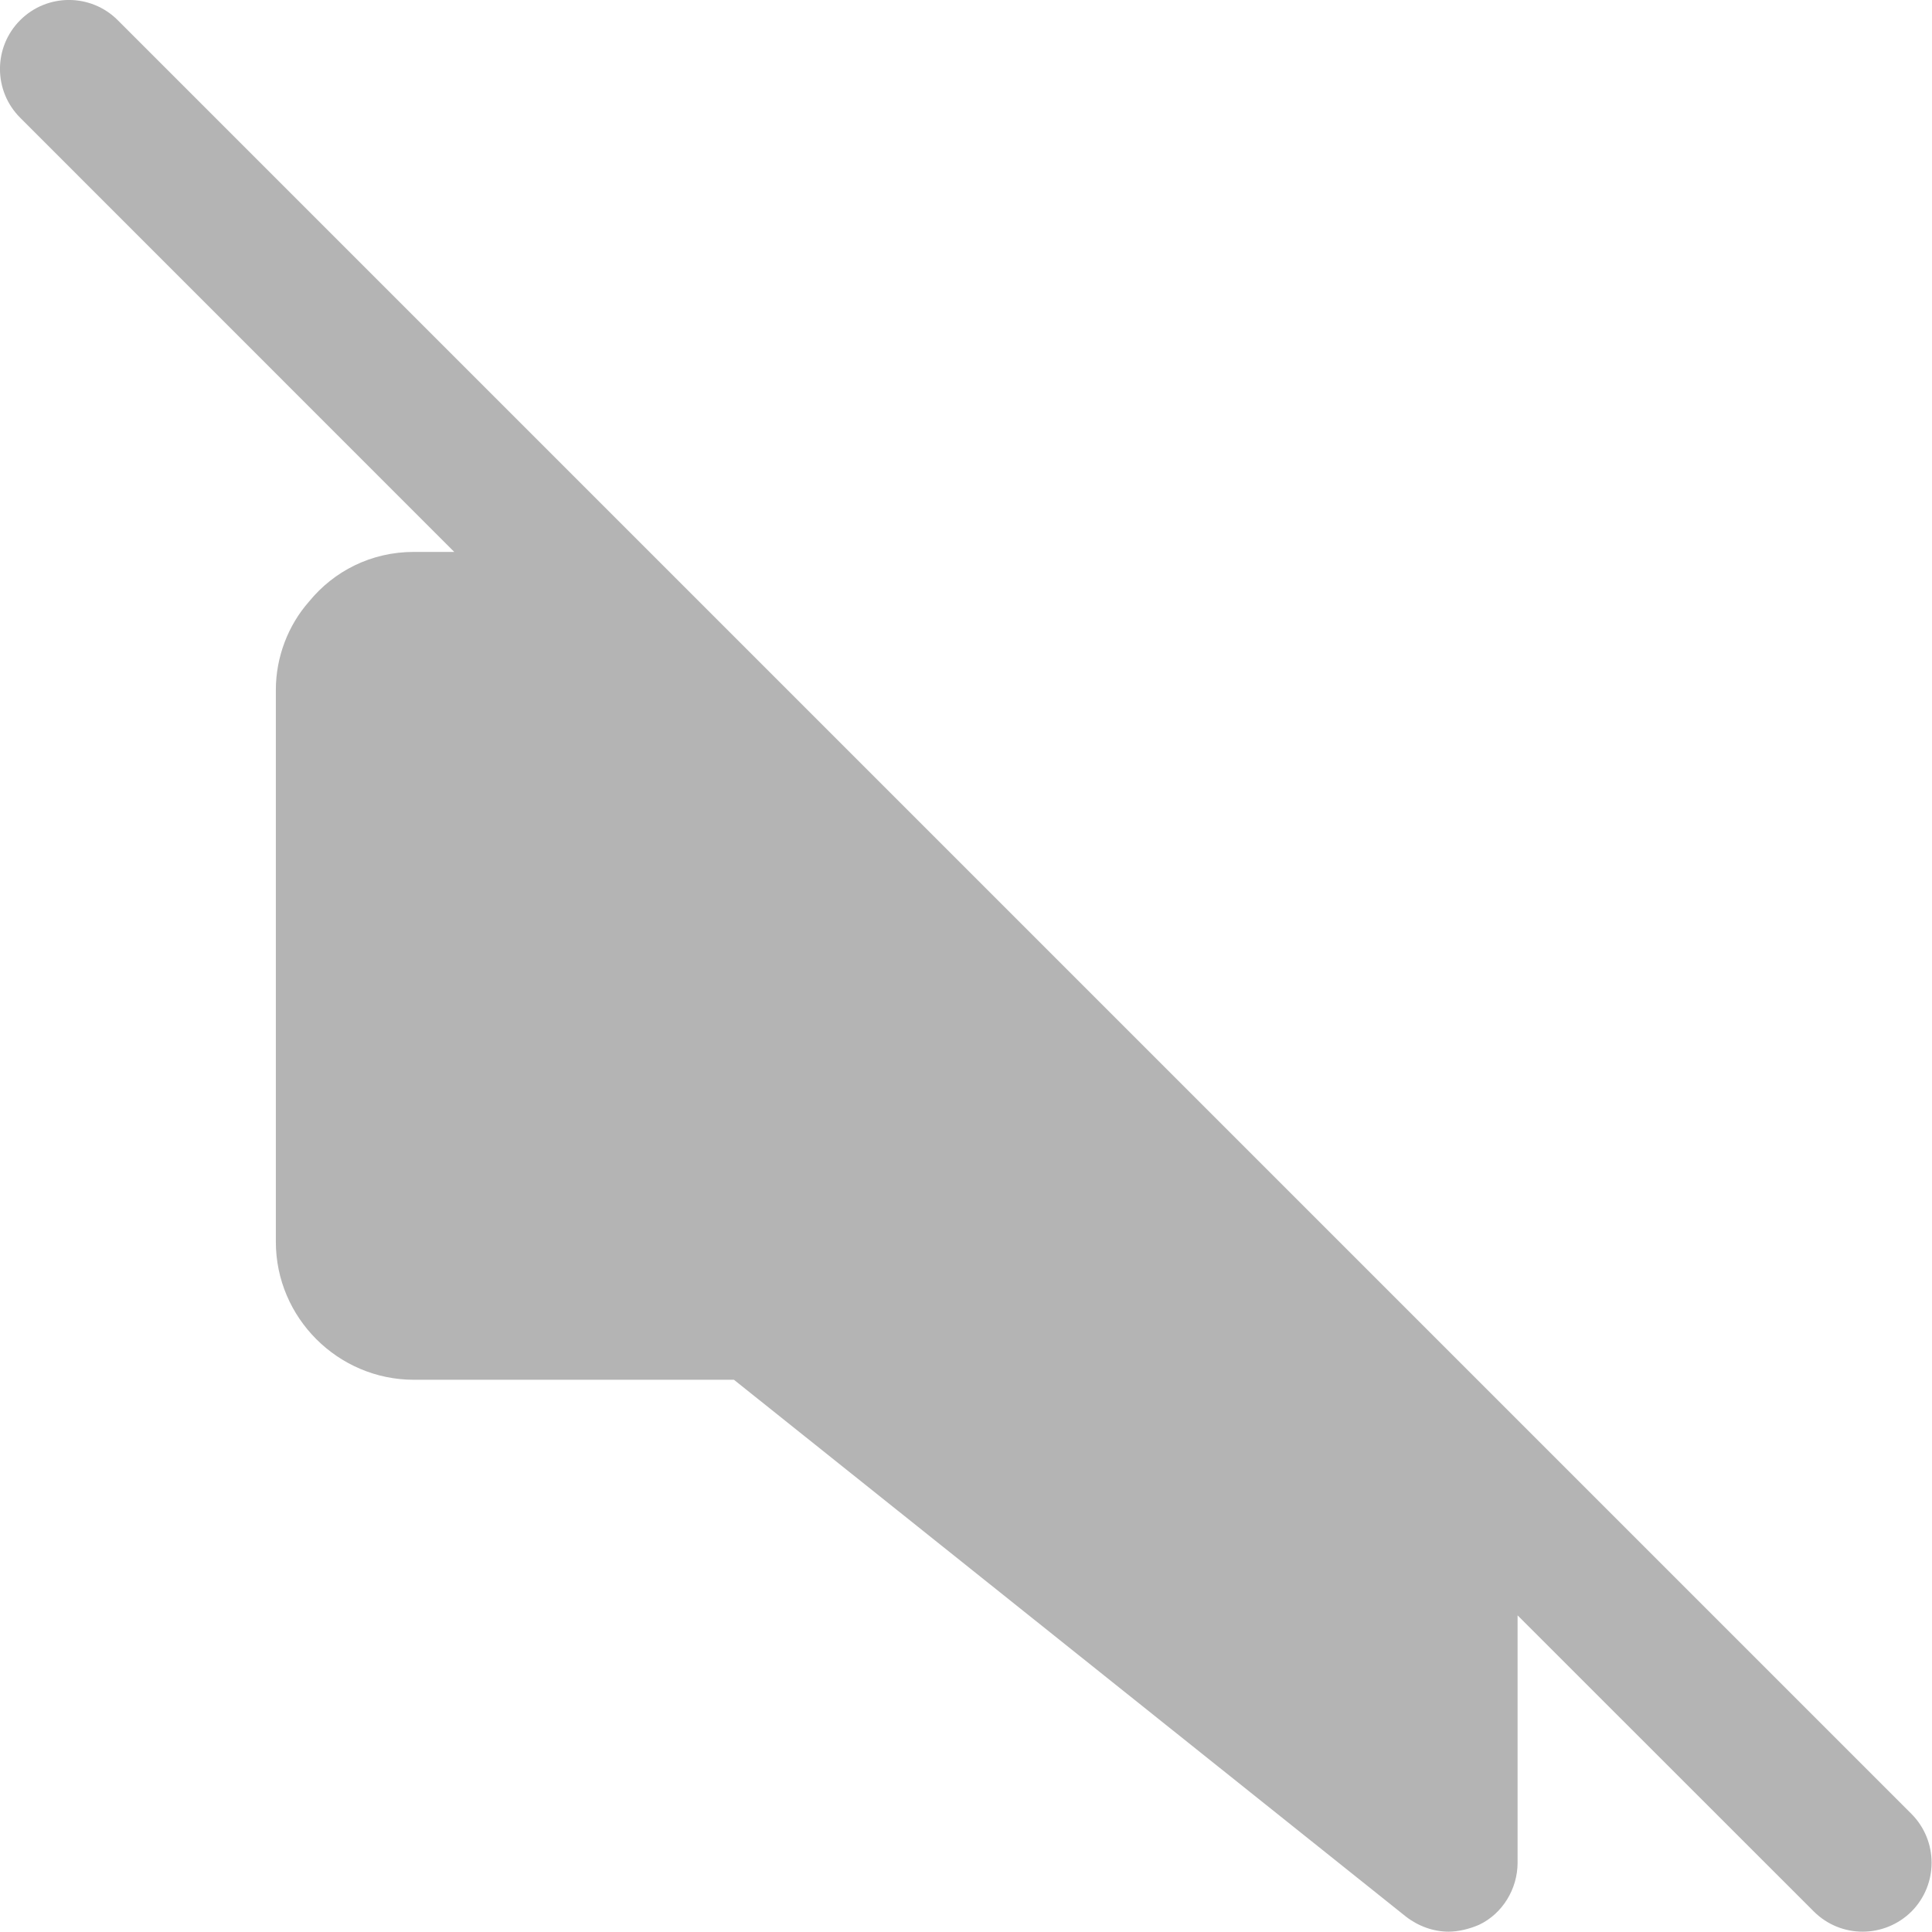 <svg width="18" height="18" viewBox="0 0 18 18" fill="none" xmlns="http://www.w3.org/2000/svg">
<path d="M17.808 16.899L1.097 0.188C0.846 -0.063 0.439 -0.063 0.188 0.188C-0.063 0.439 -0.063 0.846 0.188 1.097L4.232 5.142H3.856C3.457 5.142 3.11 5.322 2.879 5.605C2.686 5.824 2.57 6.119 2.57 6.428V11.57C2.57 12.277 3.149 12.855 3.856 12.855H6.838L13.098 17.856C13.214 17.946 13.355 17.997 13.497 17.997C13.587 17.997 13.69 17.972 13.78 17.933C13.998 17.83 14.139 17.599 14.139 17.355V15.05L16.898 17.808C17.024 17.934 17.189 17.997 17.353 17.997C17.518 17.997 17.682 17.934 17.808 17.81C18.059 17.558 18.059 17.151 17.808 16.899Z" fill="#B4B4B4"/>
</svg>

